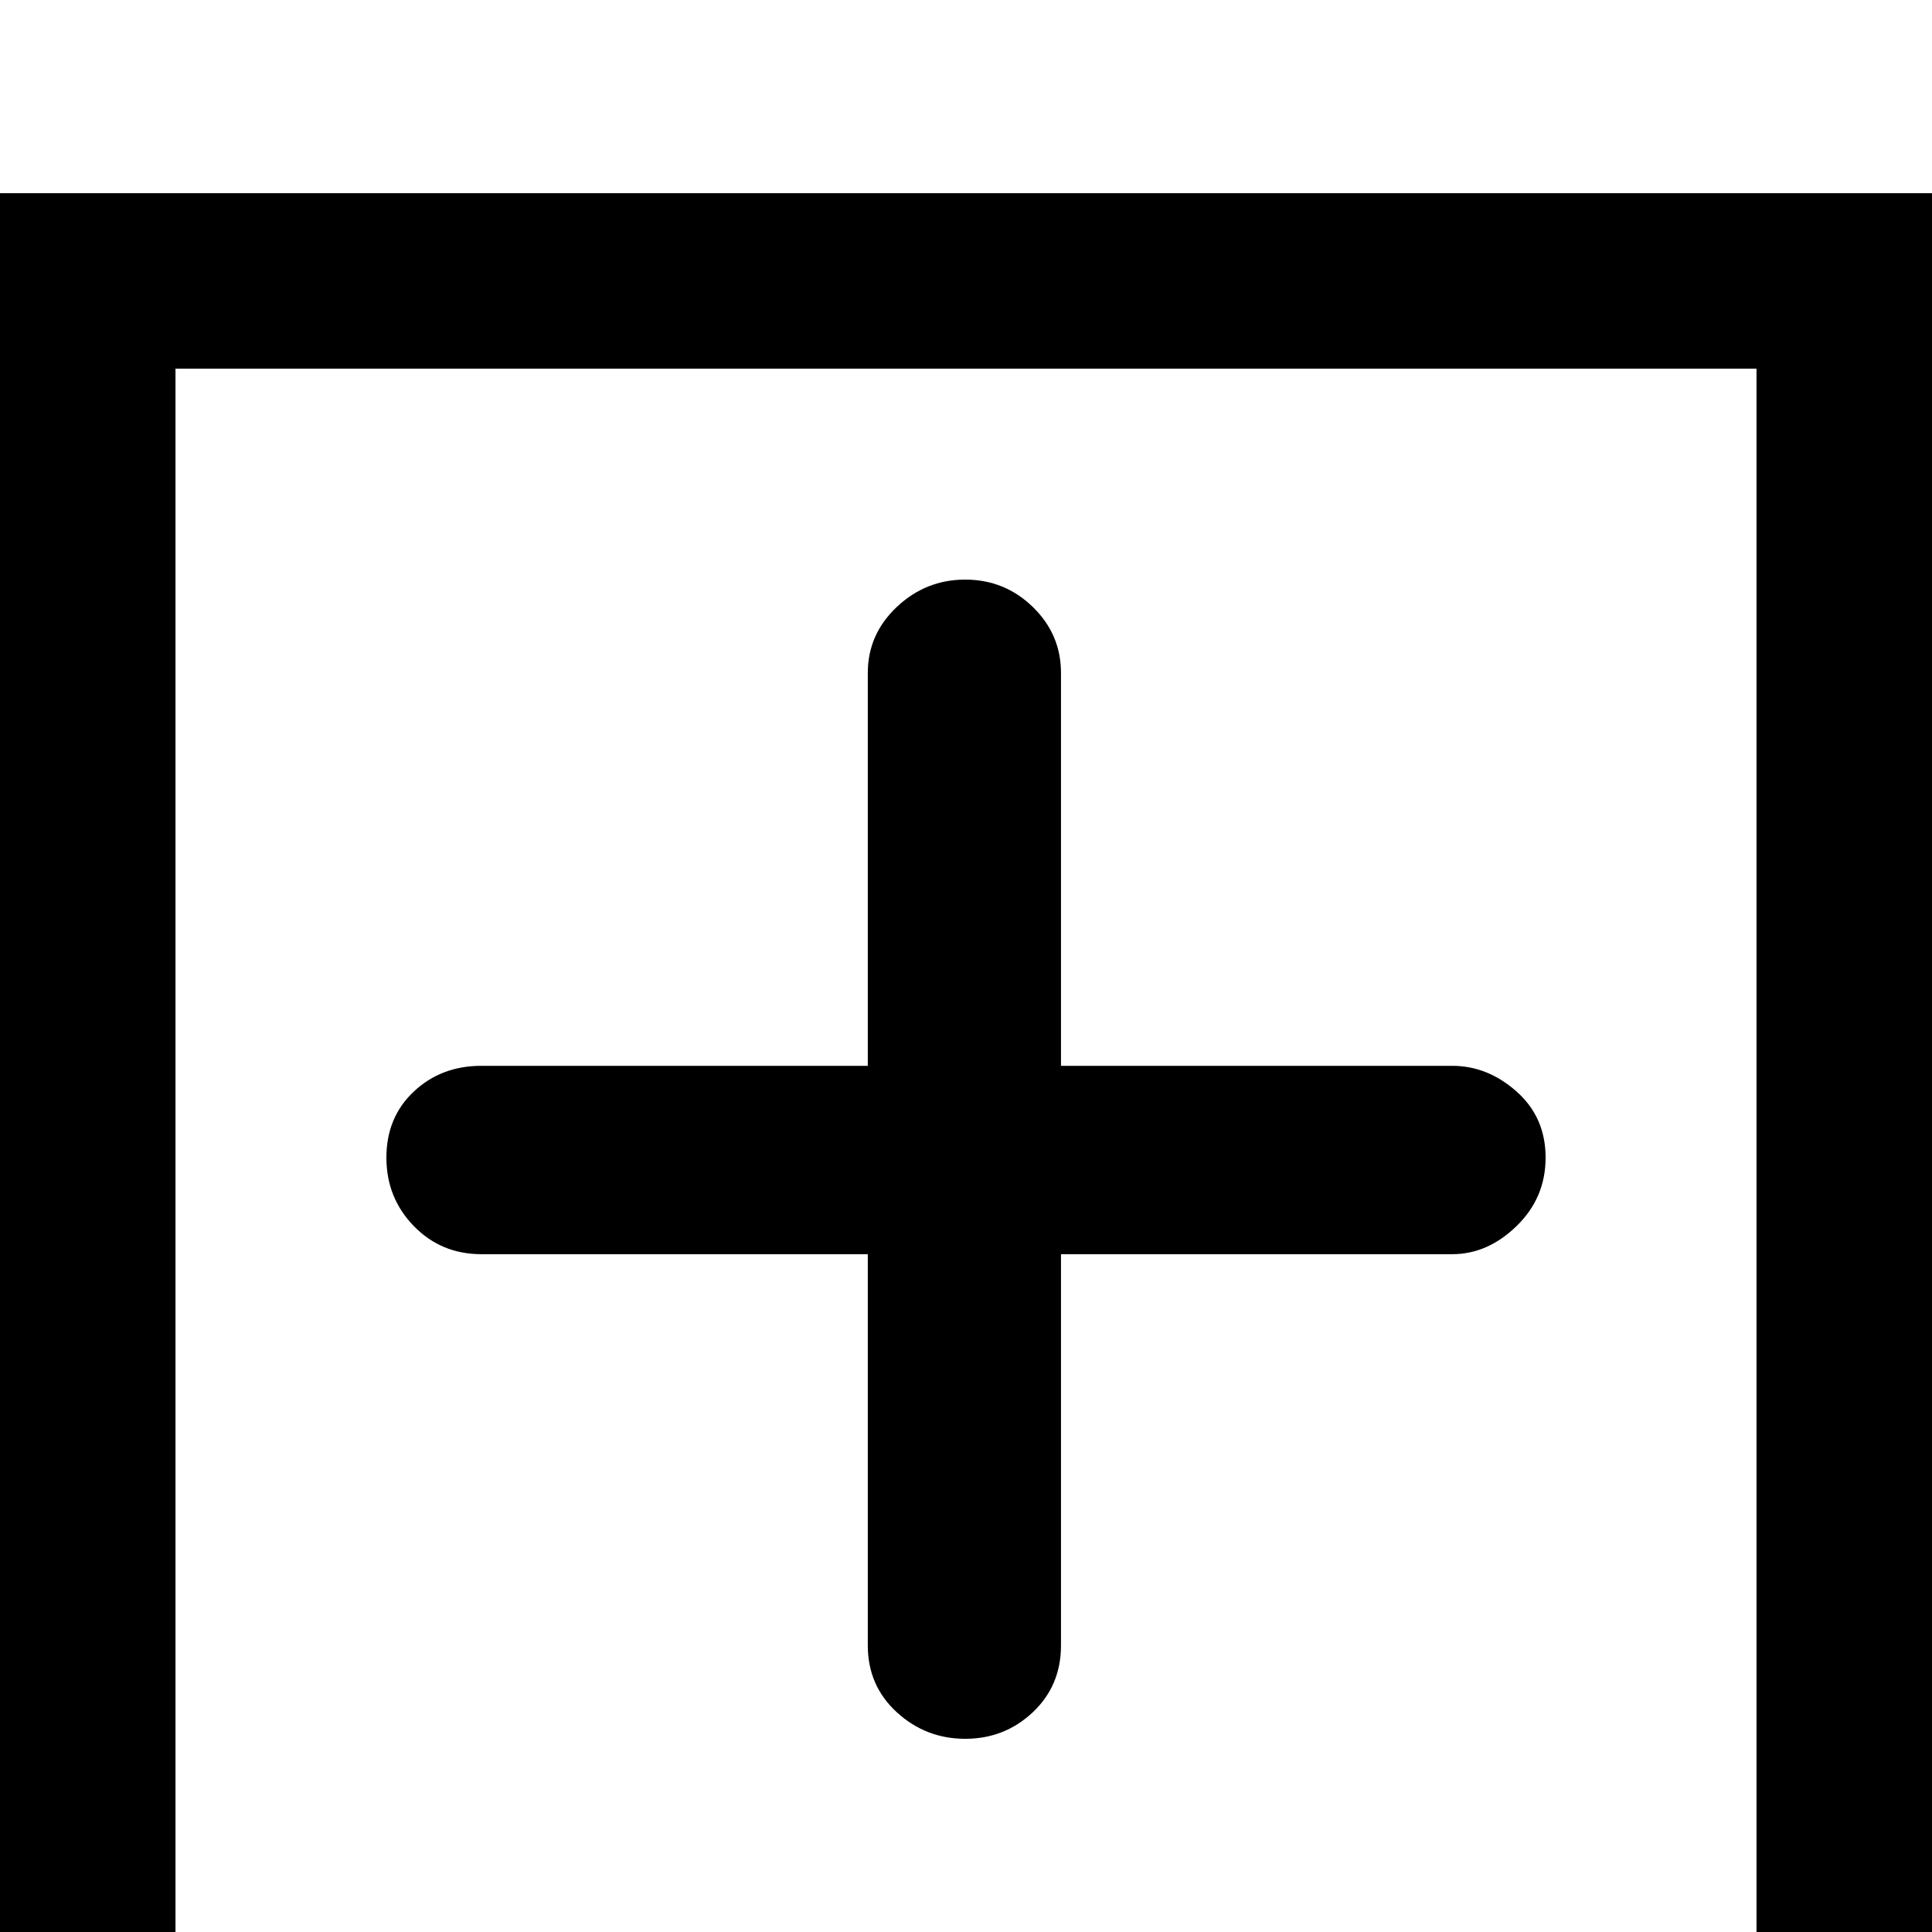 <svg xmlns="http://www.w3.org/2000/svg" xmlns:xlink="http://www.w3.org/1999/xlink" version="1.1" viewBox="0 -240 1200 1200"><g><path fill="currentColor" d="M299 421q-25 0 -42 17.5t-17 42.5t17 41t42 16h240v244q0 24 18 41t42.5 17t42 -17t17.5 -41v-244h243q22 0 40 -16t18 -41t-18 -42.5t-40 -17.5h-243v-243q0 -25 -17.5 -41.5t-42 -16.5t-42.5 16.5t-18 41.5v243h-240zM0 1080h1200v-1200h-1200v1200zM109 971v-982h982 v982h-982z" transform="matrix(1 0 0 -1 0 960)"/></g></svg>